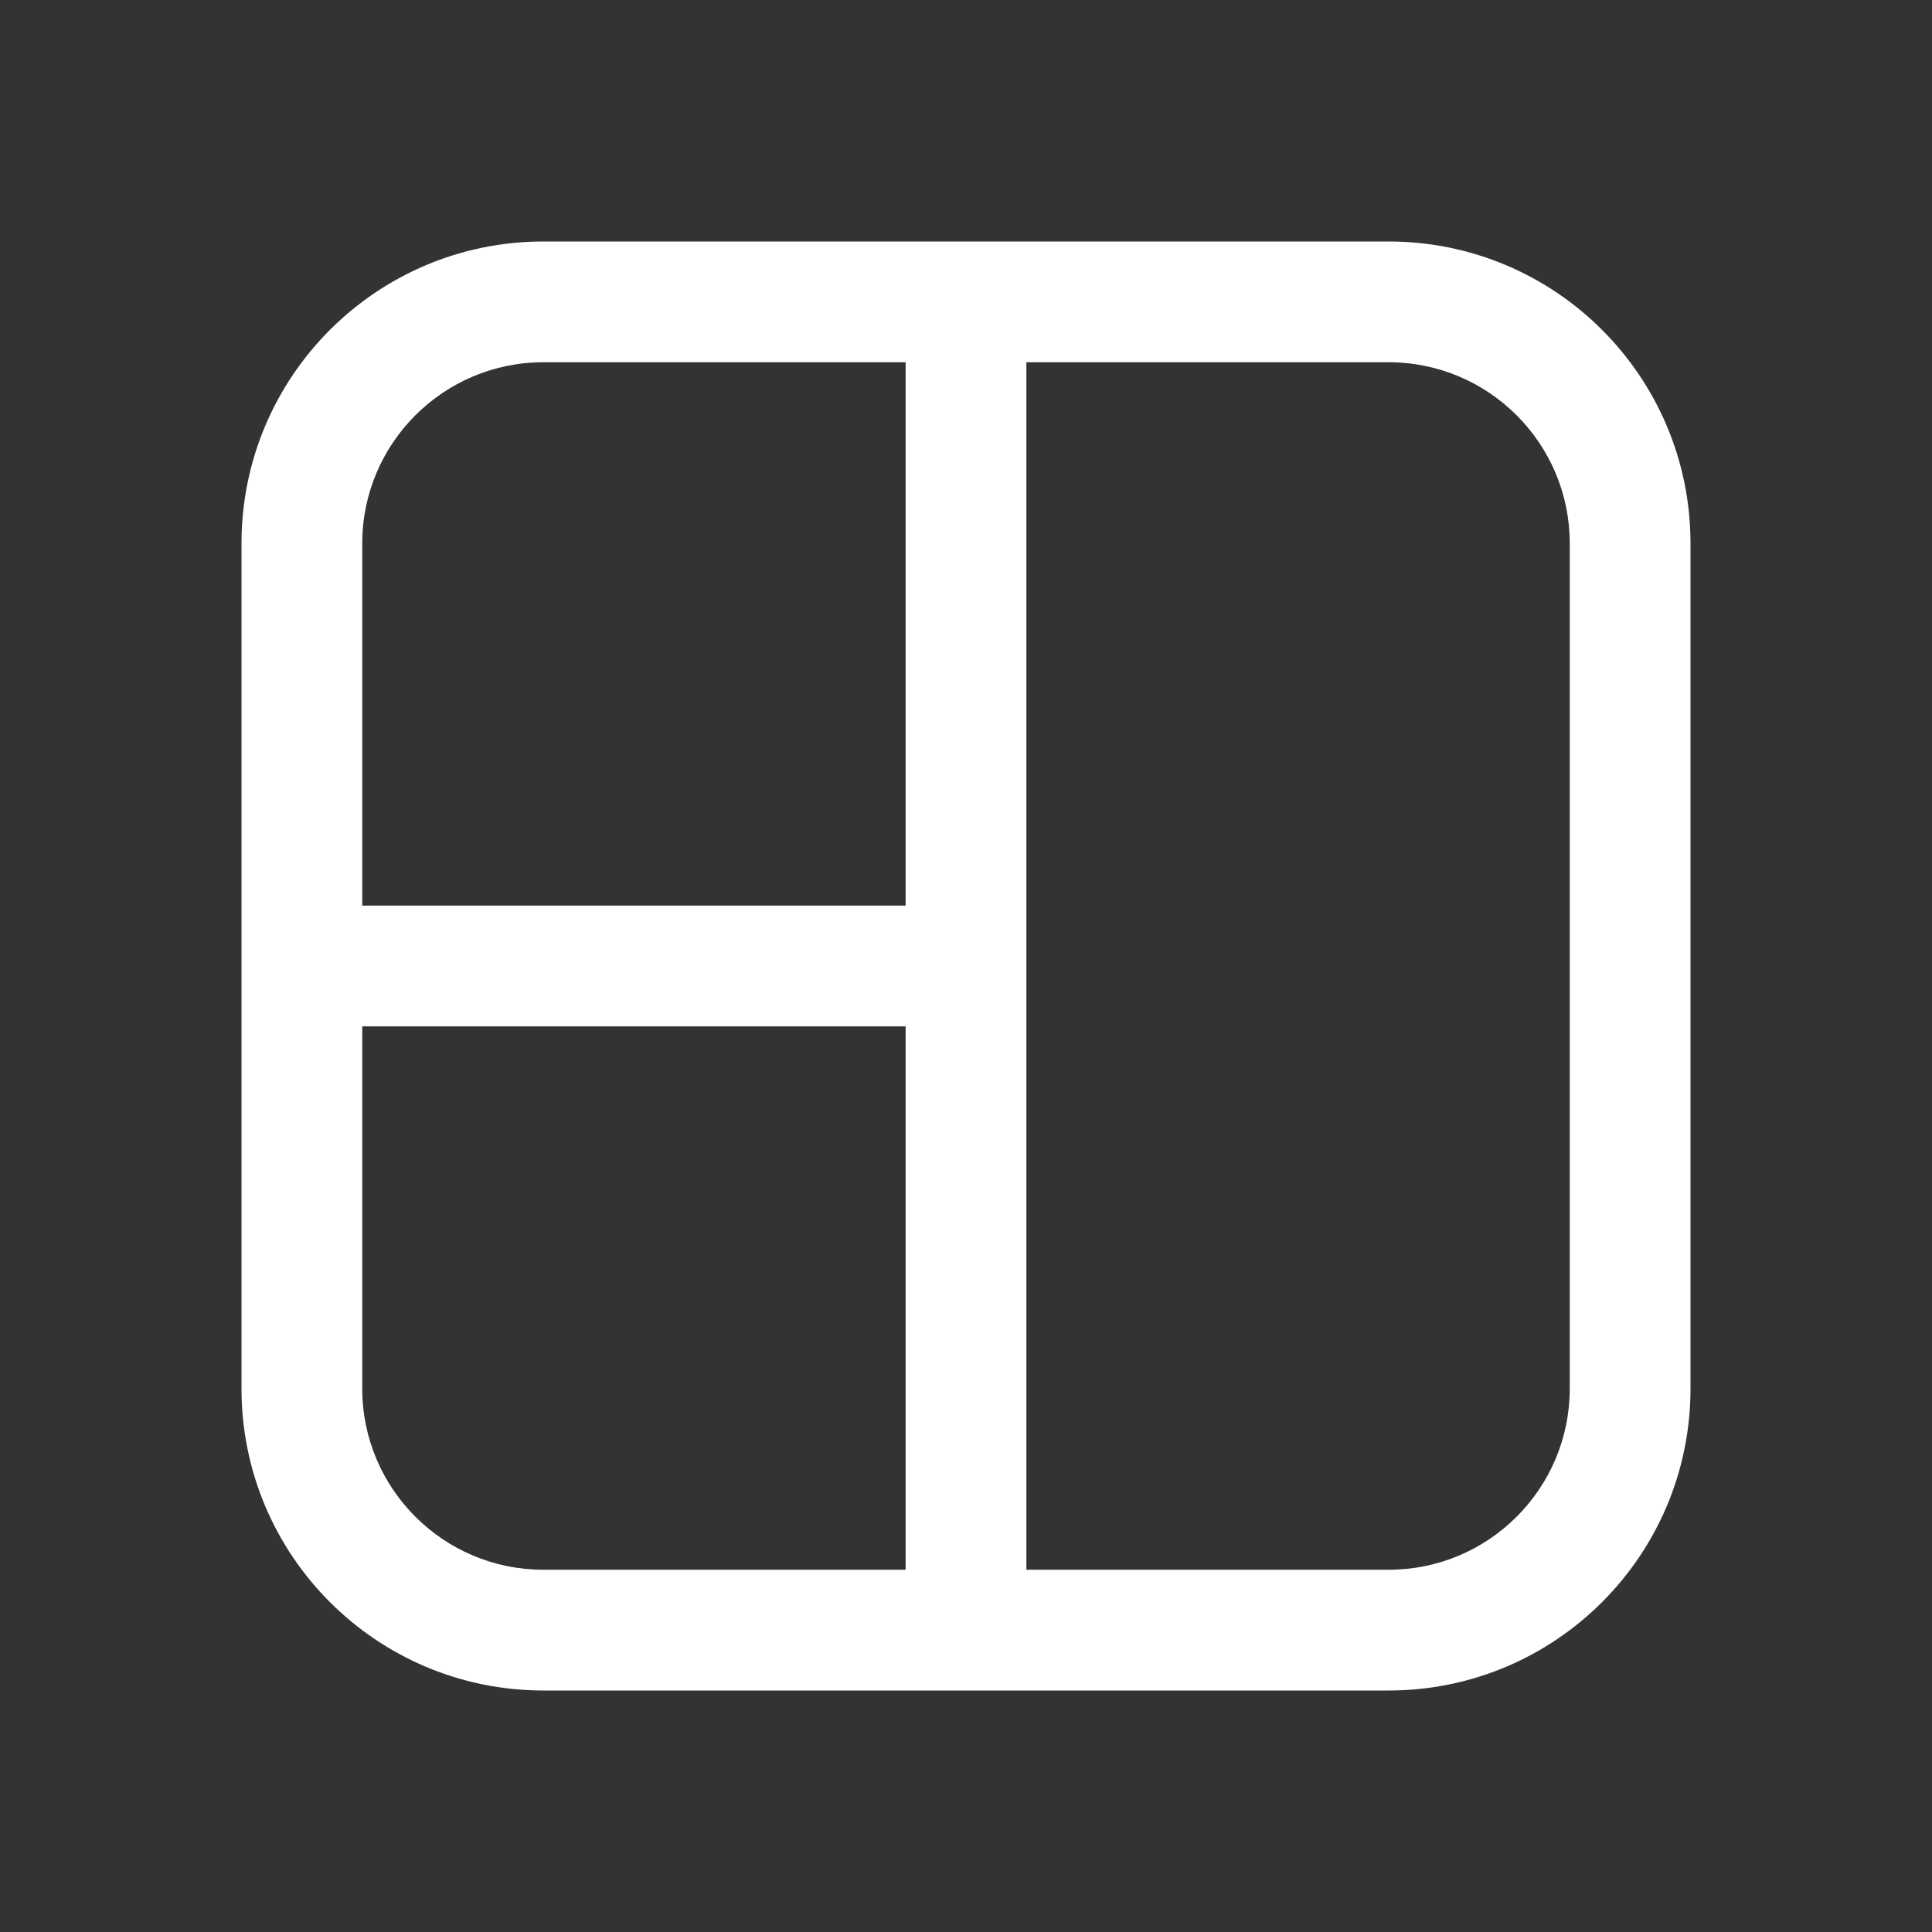 <svg width="16" height="16" viewBox="0 0 16 16" fill="none" xmlns="http://www.w3.org/2000/svg">
<rect x="0" y="0" width="16" height="16" fill="#333333" stroke="none"/>
<path d="M2 4.5C2 3.119 3.119 2 4.5 2H11.5C12.881 2 14 3.119 14 4.5V11.5C14 12.881 12.881 14 11.5 14H4.5C3.119 14 2 12.881 2 11.5V4.5ZM4.5 3C3.672 3 3 3.672 3 4.5V7.5H7.5V3H4.5ZM7.5 8.5H3V11.5C3 12.328 3.672 13 4.5 13H7.5V8.5ZM11.5 13C12.328 13 13 12.328 13 11.5V4.5C13 3.672 12.328 3 11.5 3H8.5V13H11.5Z" fill="#ffffff"/>
</svg>
